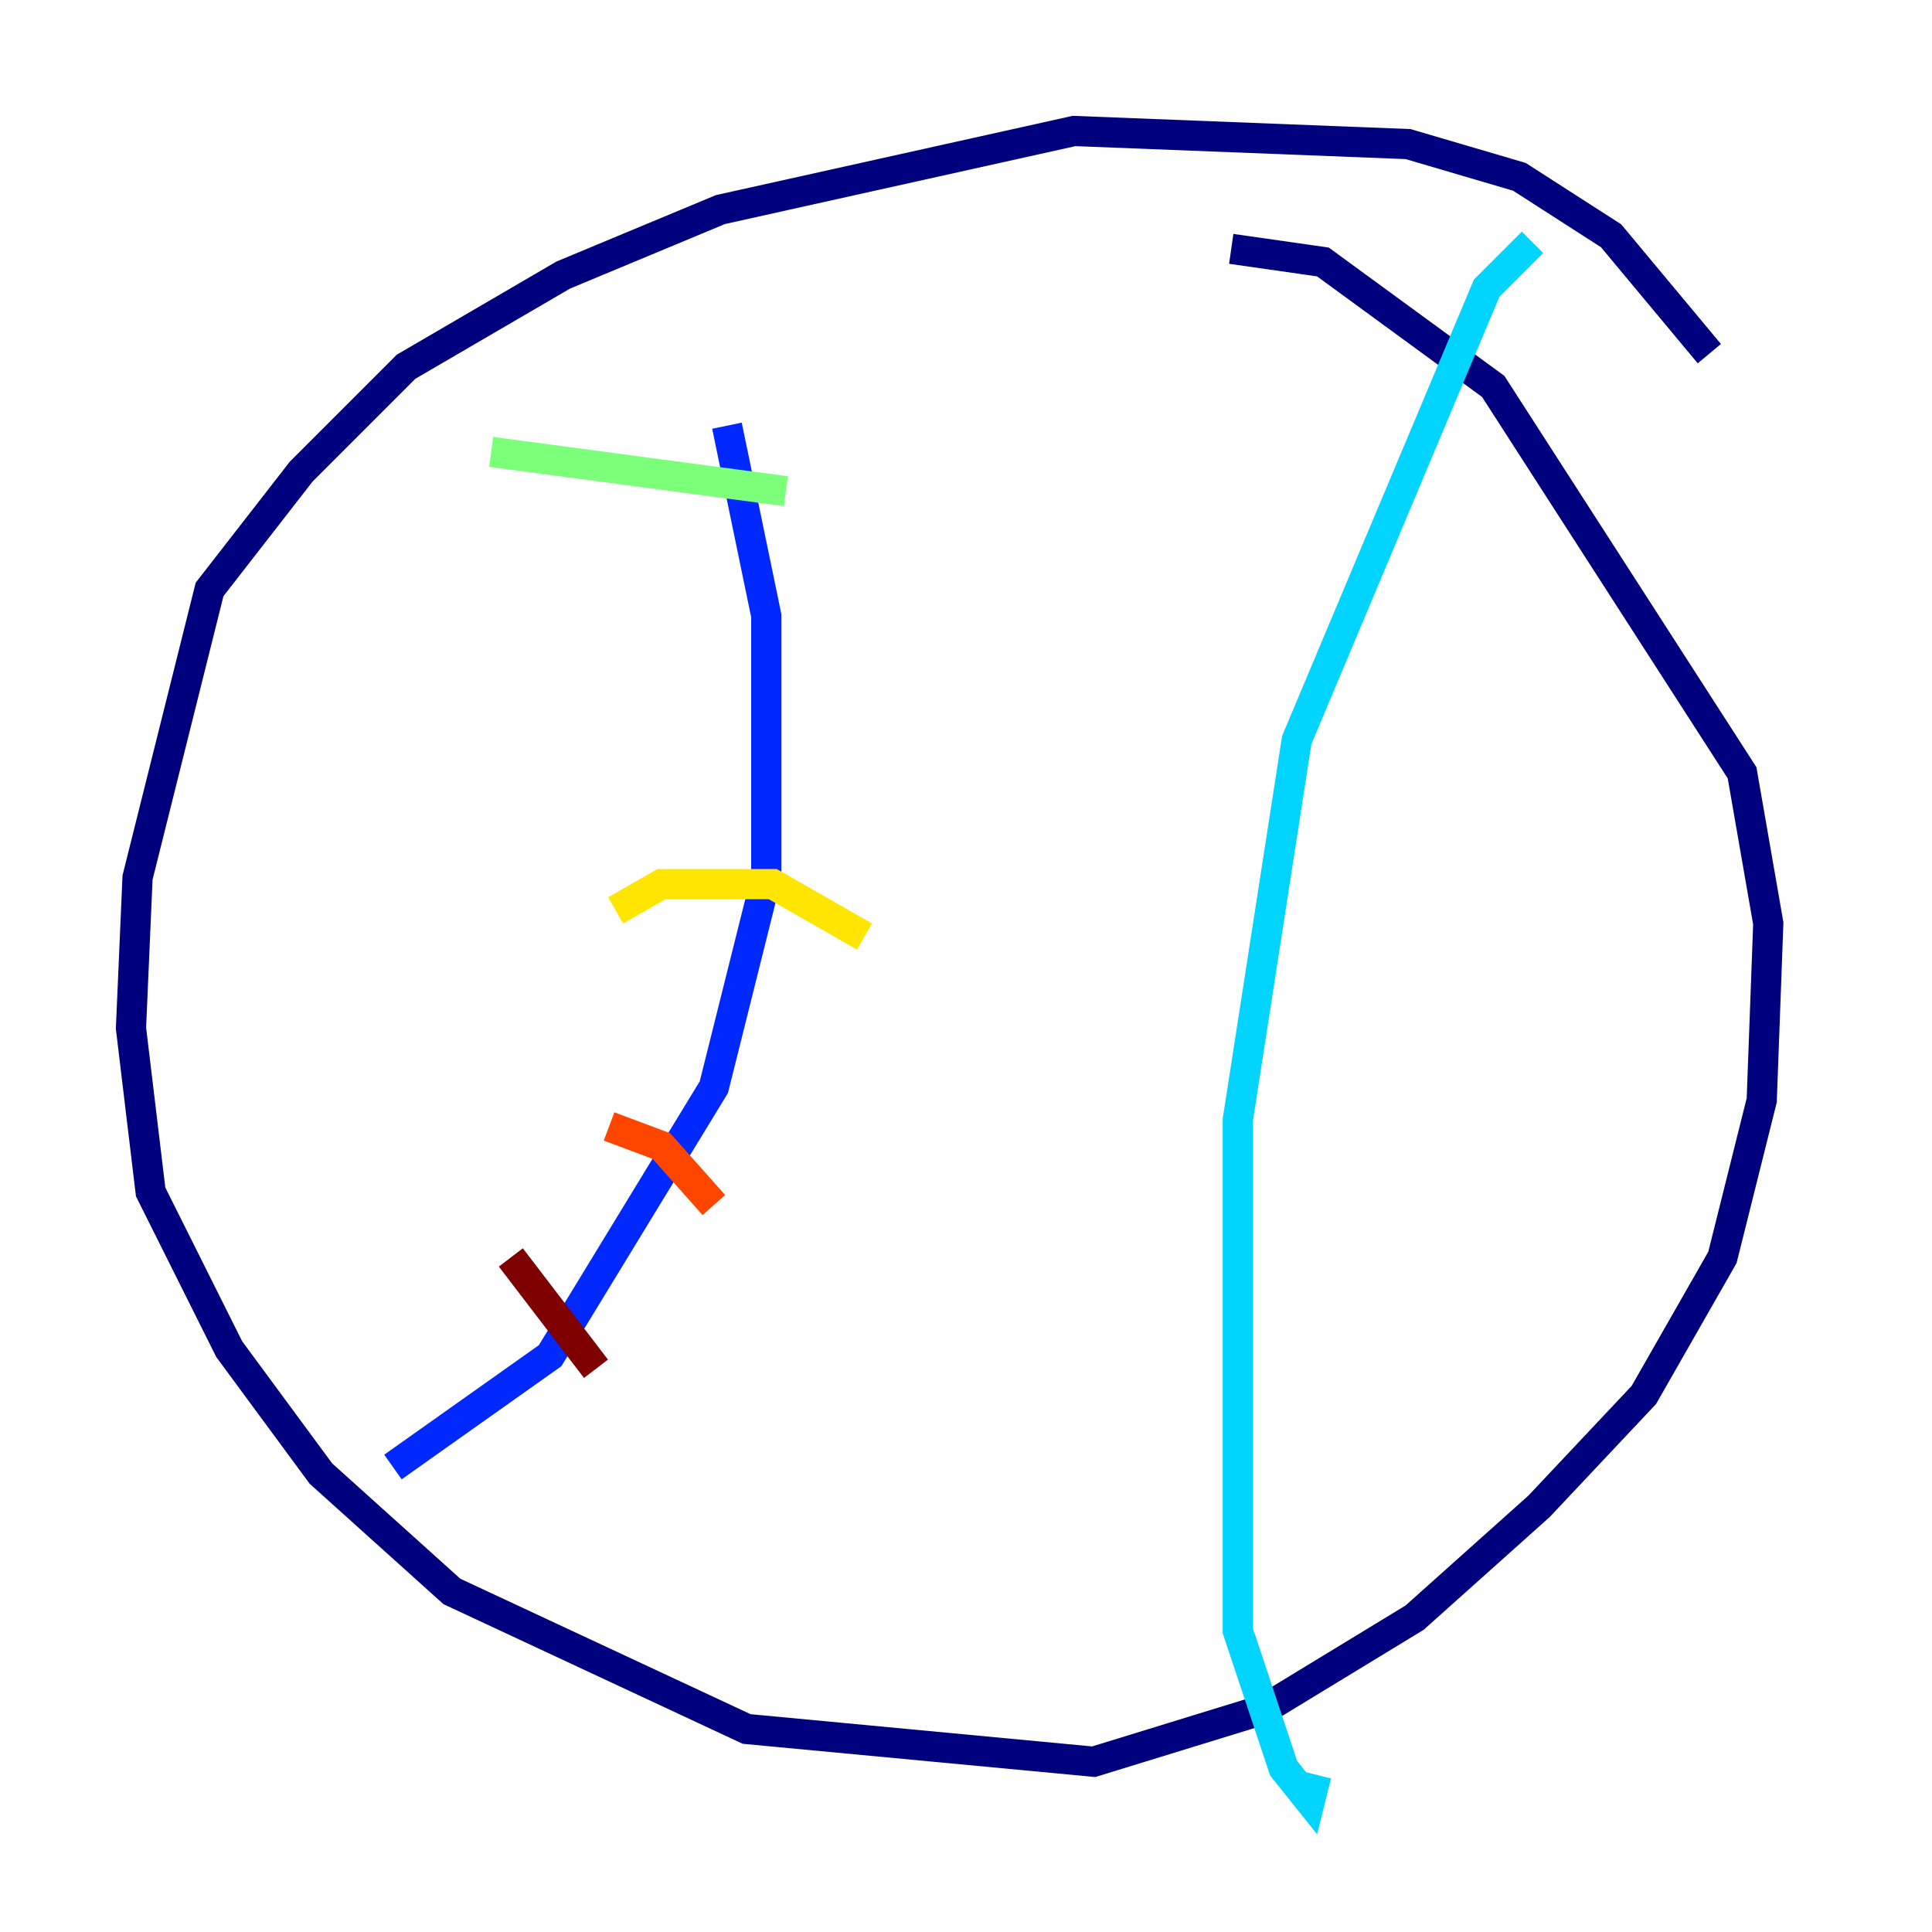 <?xml version="1.0" encoding="utf-8" ?>
<svg baseProfile="tiny" height="128" version="1.2" viewBox="0,0,128,128" width="128" xmlns="http://www.w3.org/2000/svg" xmlns:ev="http://www.w3.org/2001/xml-events" xmlns:xlink="http://www.w3.org/1999/xlink"><defs /><polyline fill="none" points="113.248,23.43 106.739,15.62 100.664,11.715 93.288,9.546 71.159,8.678 47.729,13.885 37.315,18.224 26.902,24.298 19.959,31.241 13.885,39.051 9.112,58.142 8.678,68.122 9.98,78.969 15.186,89.383 21.261,97.627 29.939,105.437 49.464,114.549 72.461,116.719 83.742,113.248 93.722,107.173 101.966,99.797 108.909,92.42 114.115,83.308 116.719,72.895 117.153,61.18 115.417,51.2 98.929,25.6 87.647,17.356 81.573,16.488" stroke="#00007f" stroke-width="2" /><polyline fill="none" points="48.163,28.203 50.766,40.786 50.766,58.142 47.295,72.027 36.447,89.817 26.034,97.193" stroke="#0028ff" stroke-width="2" /><polyline fill="none" points="101.532,16.054 98.495,19.091 85.912,49.031 82.007,74.197 82.007,108.041 85.044,117.153 86.78,119.322 87.214,117.586" stroke="#00d4ff" stroke-width="2" /><polyline fill="none" points="32.542,29.939 52.068,32.542" stroke="#7cff79" stroke-width="2" /><polyline fill="none" points="40.786,60.312 43.824,58.576 51.2,58.576 57.275,62.047" stroke="#ffe500" stroke-width="2" /><polyline fill="none" points="40.352,74.63 43.824,75.932 47.295,79.837" stroke="#ff4600" stroke-width="2" /><polyline fill="none" points="33.844,83.308 39.485,90.685" stroke="#7f0000" stroke-width="2" /></svg>